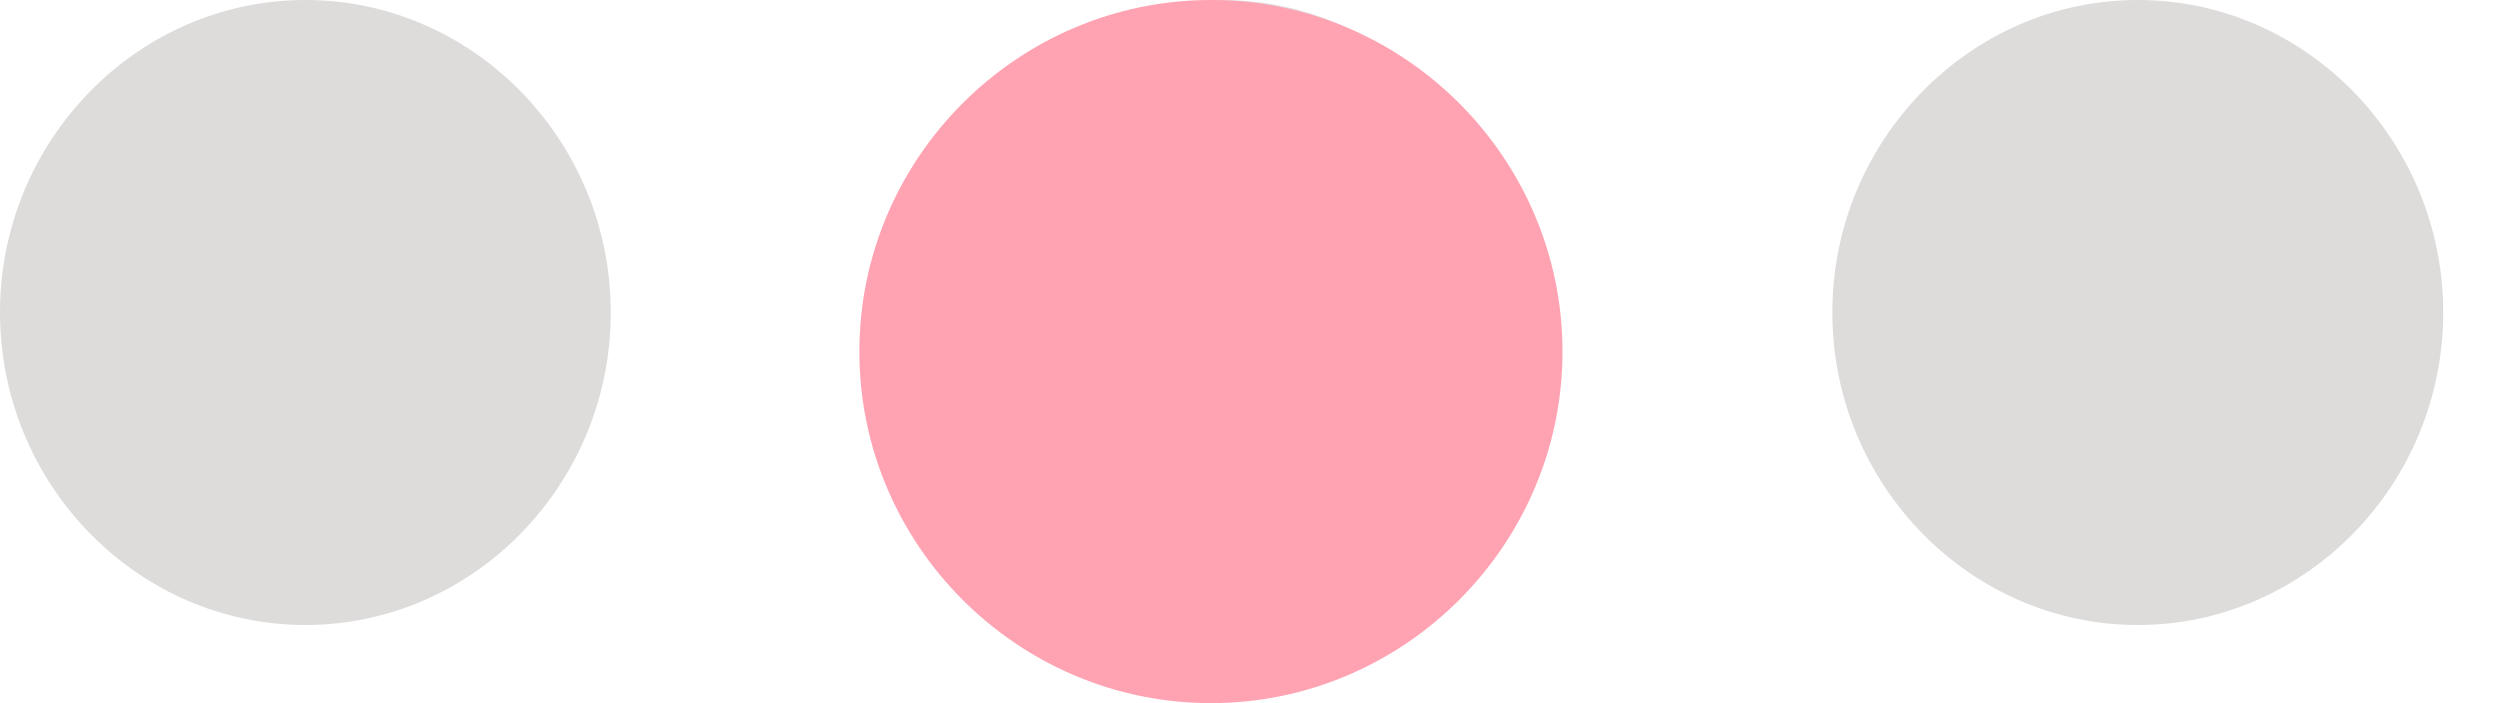 <svg width="32" height="9" viewBox="0 0 32 9" fill="none" xmlns="http://www.w3.org/2000/svg">
<path d="M3.909 0C1.759 0 0 1.8 0 4C0 6.2 1.759 8 3.909 8C6.059 8 7.818 6.2 7.818 4C7.818 1.8 6.059 0 3.909 0ZM27.364 0C25.214 0 23.454 1.8 23.454 4C23.454 6.2 25.214 8 27.364 8C29.514 8 31.273 6.2 31.273 4C31.273 1.8 29.514 0 27.364 0ZM15.636 0C13.486 0 11.727 1.8 11.727 4C11.727 6.2 13.486 8 15.636 8C17.786 8 19.546 6.2 19.546 4C19.546 1.8 17.786 0 15.636 0Z" fill="#DEDBDB"/>
<path d="M15.5 0C13.025 0 11 2.025 11 4.5C11 6.975 13.025 9 15.5 9C17.975 9 20 6.975 20 4.5C20 2.025 17.975 0 15.5 0Z" fill="#FFA3B3"/>
</svg>
